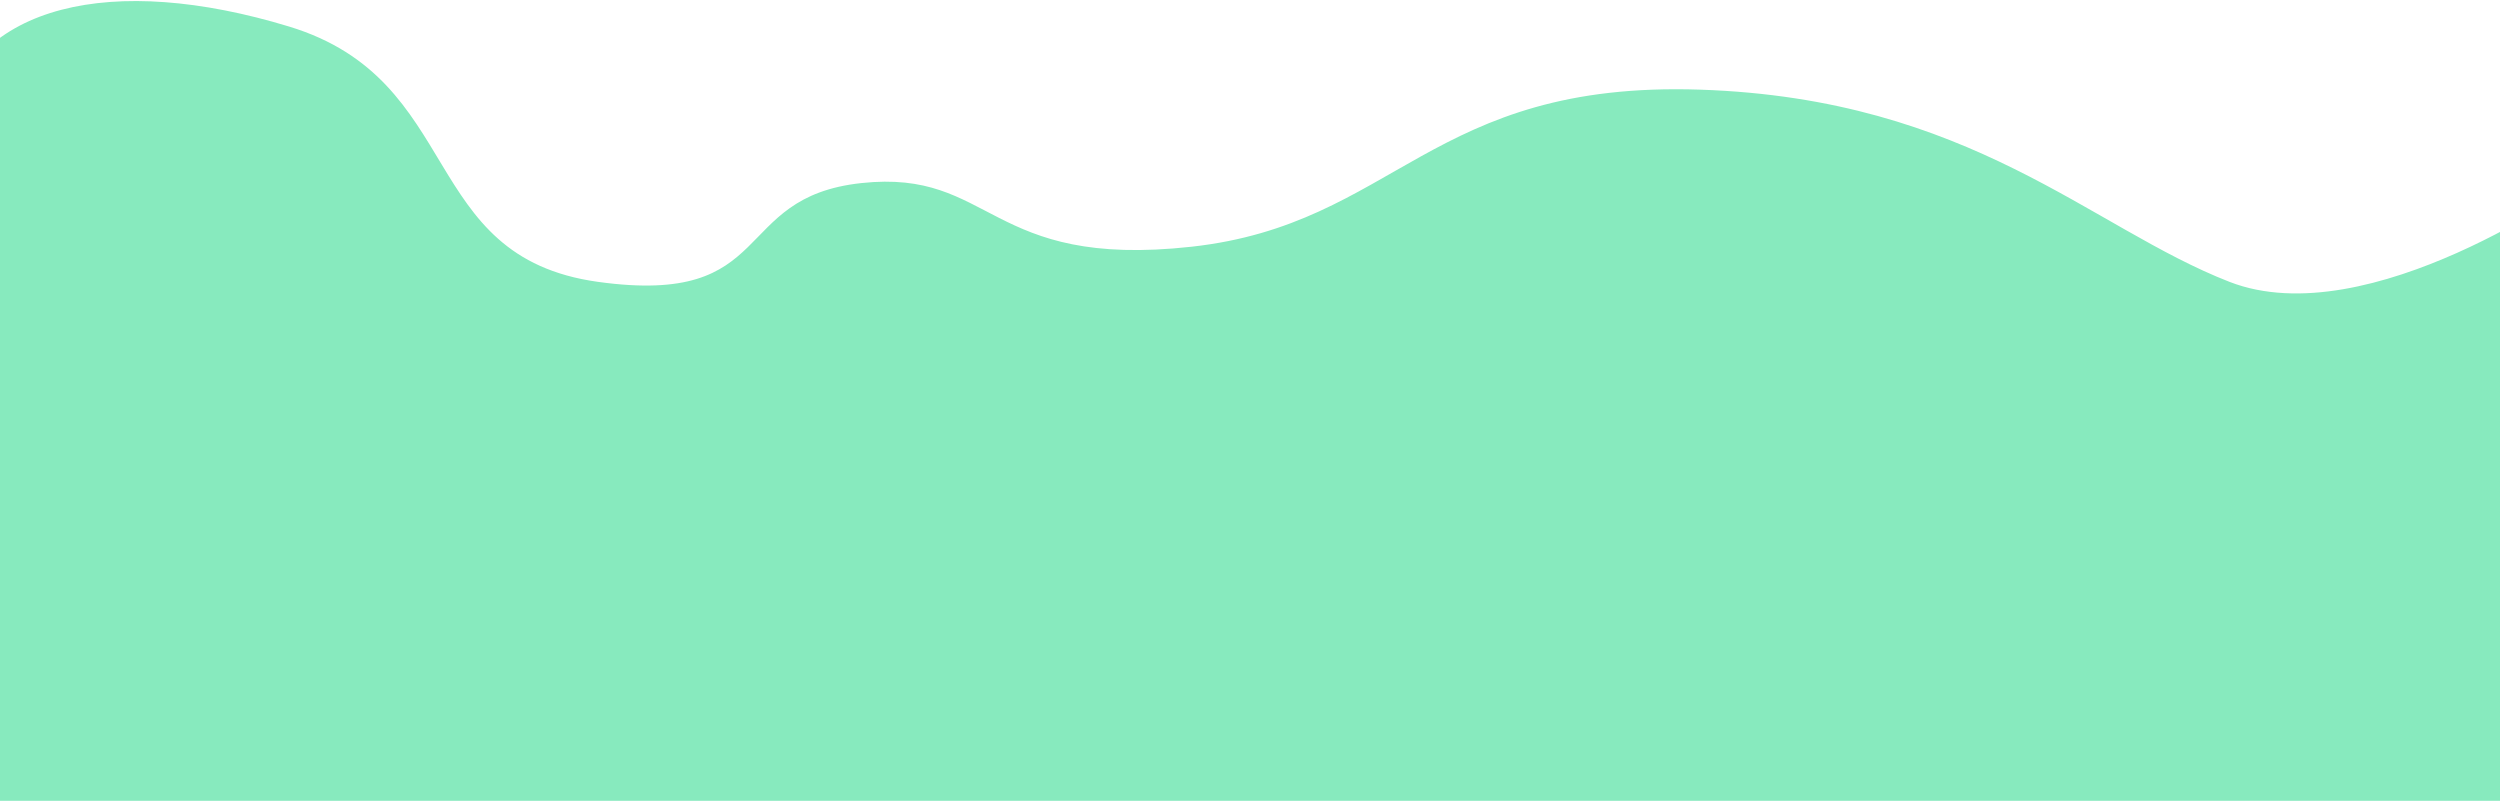 <svg width="1920" height="615" viewBox="0 0 1920 615" fill="none" xmlns="http://www.w3.org/2000/svg">
<path fill-rule="evenodd" clip-rule="evenodd" d="M-42.838 94.062C-20.495 2.782 86.469 -20.853 221.999 20.379C357.529 61.611 320.556 197.2 459.155 216.455C597.753 235.711 560.117 151.591 661.499 140.605C762.882 129.618 758.14 206.845 915.064 189.489C1071.99 172.132 1098.13 61.83 1305.92 68.859C1513.71 75.888 1605.49 174.888 1712.24 216.455C1818.98 258.023 1982.14 140.605 1982.14 140.605C1982.14 140.605 2541.86 770.511 1982.14 1091.15C1422.42 1411.78 413.402 1369.37 -51.616 1091.15C-516.634 812.919 -65.18 185.341 -42.838 94.062Z" fill="#87EABE"/>
</svg>
